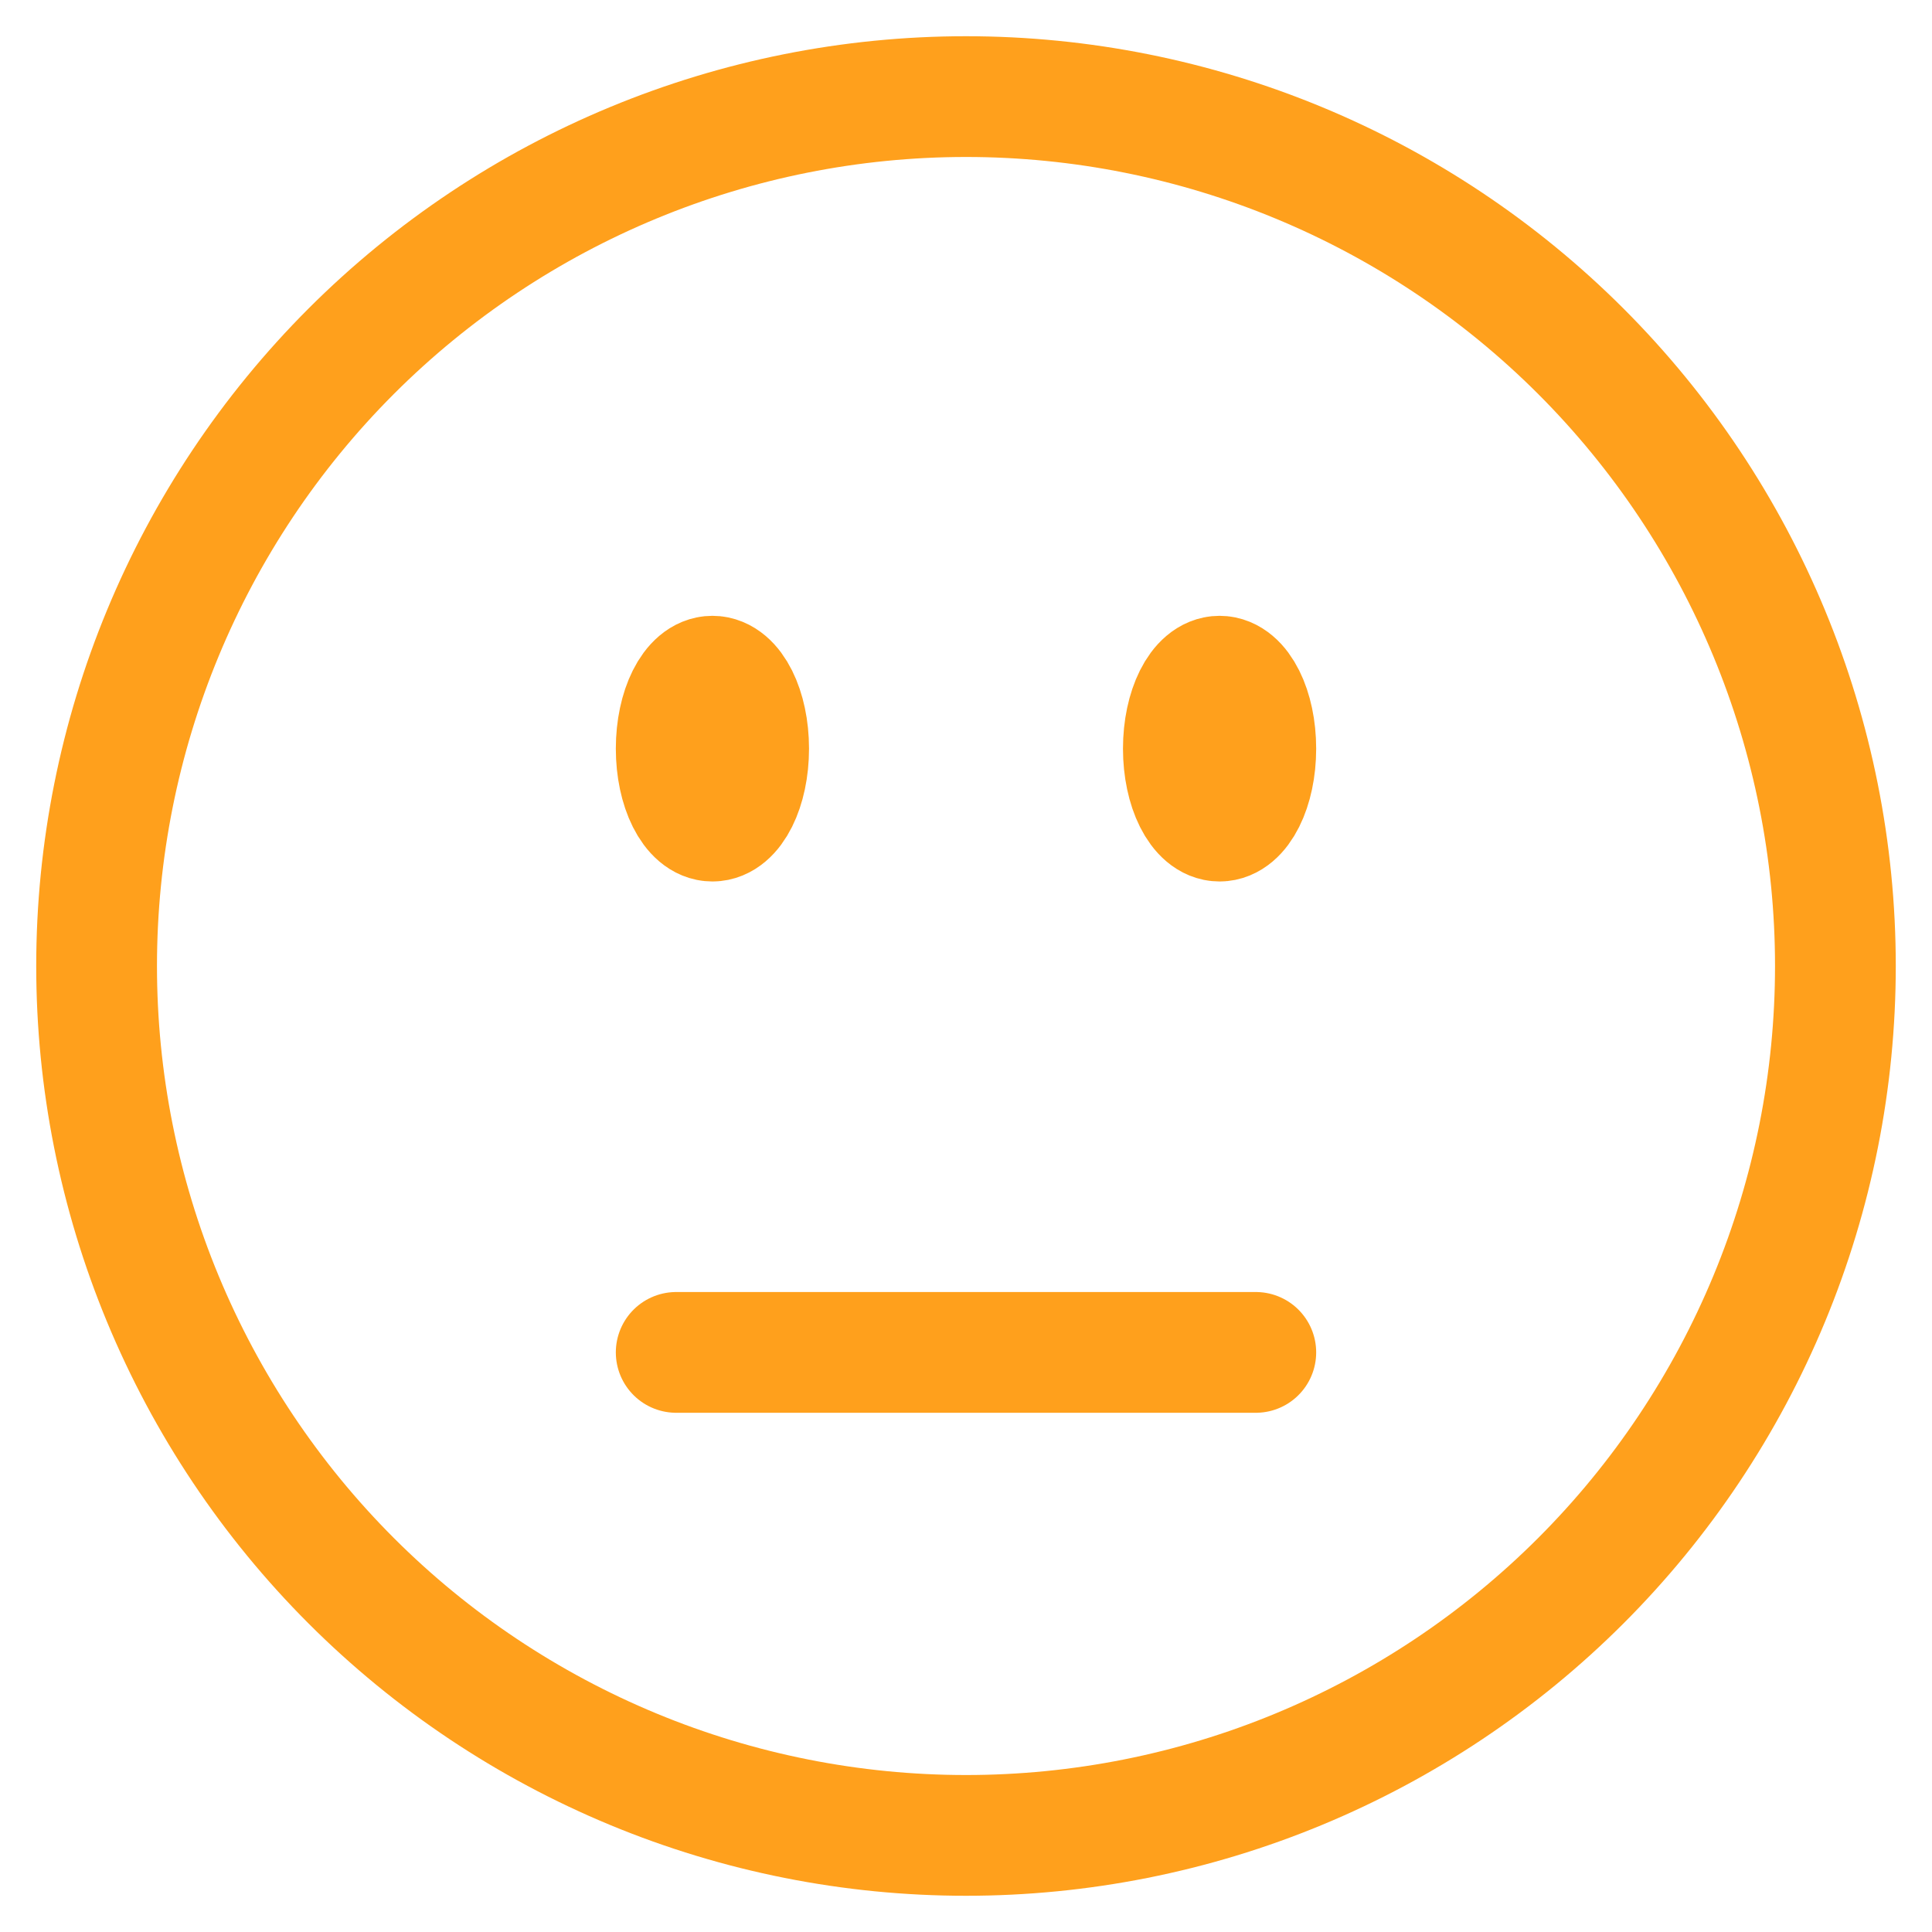<svg width="24" height="24" viewBox="0 0 24 24" fill="none" xmlns="http://www.w3.org/2000/svg">
<g clip-path="url(#clip0_14_13)">
<path d="M15.6 16.8C14.7 16.8 14.709 16.8 13.8 16.8C13.2 16.8 12.709 16.8 12 16.8C11.291 16.8 10.8 16.8 10.2 16.8C9.6 16.8 9 16.8 8.4 16.8M22.8 12C22.8 13.418 22.521 14.823 21.978 16.133C21.435 17.443 20.64 18.634 19.637 19.637C18.634 20.64 17.443 21.435 16.133 21.978C14.823 22.521 13.418 22.8 12 22.8C10.582 22.8 9.177 22.521 7.867 21.978C6.557 21.435 5.366 20.64 4.363 19.637C3.36 18.634 2.565 17.443 2.022 16.133C1.479 14.823 1.2 13.418 1.2 12C1.2 9.136 2.338 6.389 4.363 4.363C6.389 2.338 9.136 1.2 12 1.2C14.864 1.2 17.611 2.338 19.637 4.363C21.662 6.389 22.8 9.136 22.8 12ZM9.3 9.3C9.3 9.797 9.098 10.2 8.85 10.2C8.602 10.2 8.4 9.797 8.4 9.3C8.4 8.803 8.602 8.4 8.85 8.4C9.098 8.4 9.3 8.803 9.3 9.3ZM8.85 9.3H8.86V9.318H8.85V9.3ZM15.6 9.3C15.6 9.797 15.398 10.2 15.15 10.2C14.902 10.2 14.7 9.797 14.7 9.3C14.7 8.803 14.902 8.4 15.15 8.4C15.398 8.4 15.6 8.803 15.6 9.3ZM15.15 9.3H15.16V9.318H15.15V9.3Z" stroke="#FFA01C" stroke-width="1.5" stroke-linecap="round" stroke-linejoin="round"/>
</g>
<defs>
<clipPath id="clip0_14_13">
<rect width="24" height="24" fill="white"/>
</clipPath>
</defs>
</svg>
